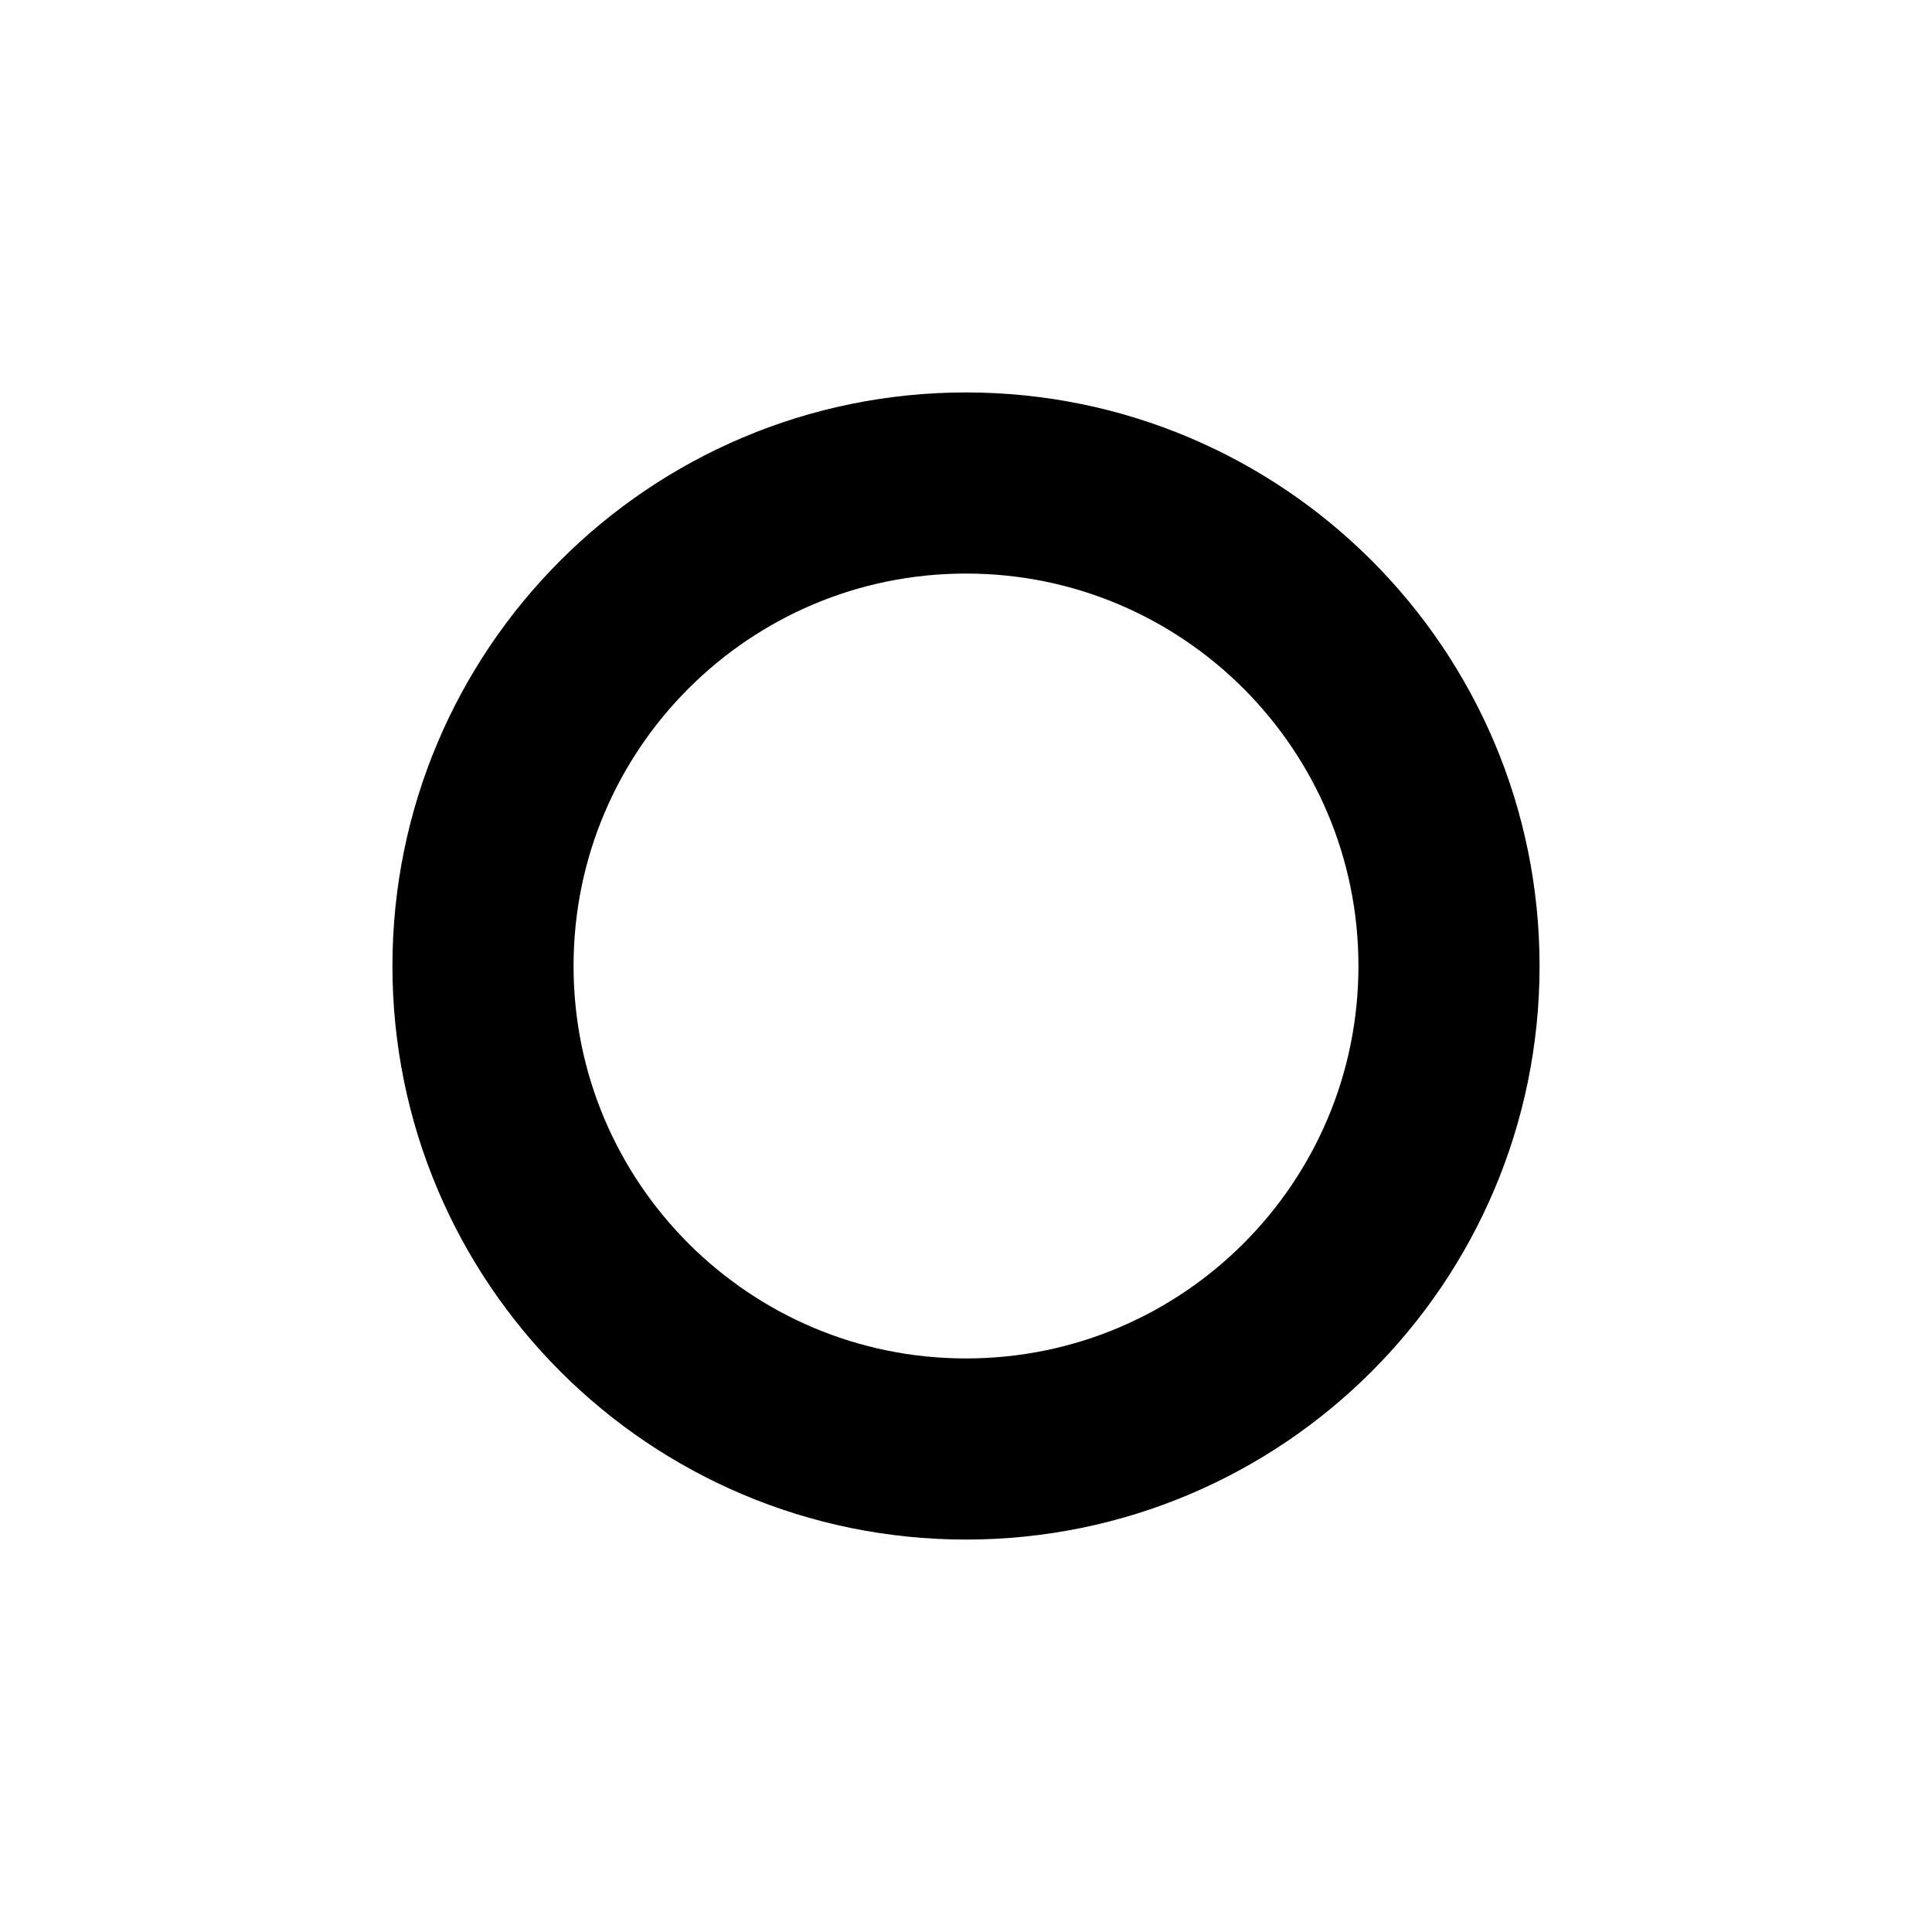 <svg width="16" height="16" viewBox="0 0 16 16" fill="none" xmlns="http://www.w3.org/2000/svg">
<g id="Software=turn-off, Size=16px, weight=regular">
<path id="circle" d="M12 8C12 10.209 10.209 12 8 12C5.791 12 4 10.209 4 8C4 5.791 5.791 4 8 4C10.209 4 12 5.791 12 8Z" stroke="black" stroke-width="1.5" stroke-linecap="round" stroke-linejoin="round"/>
</g>
</svg>
